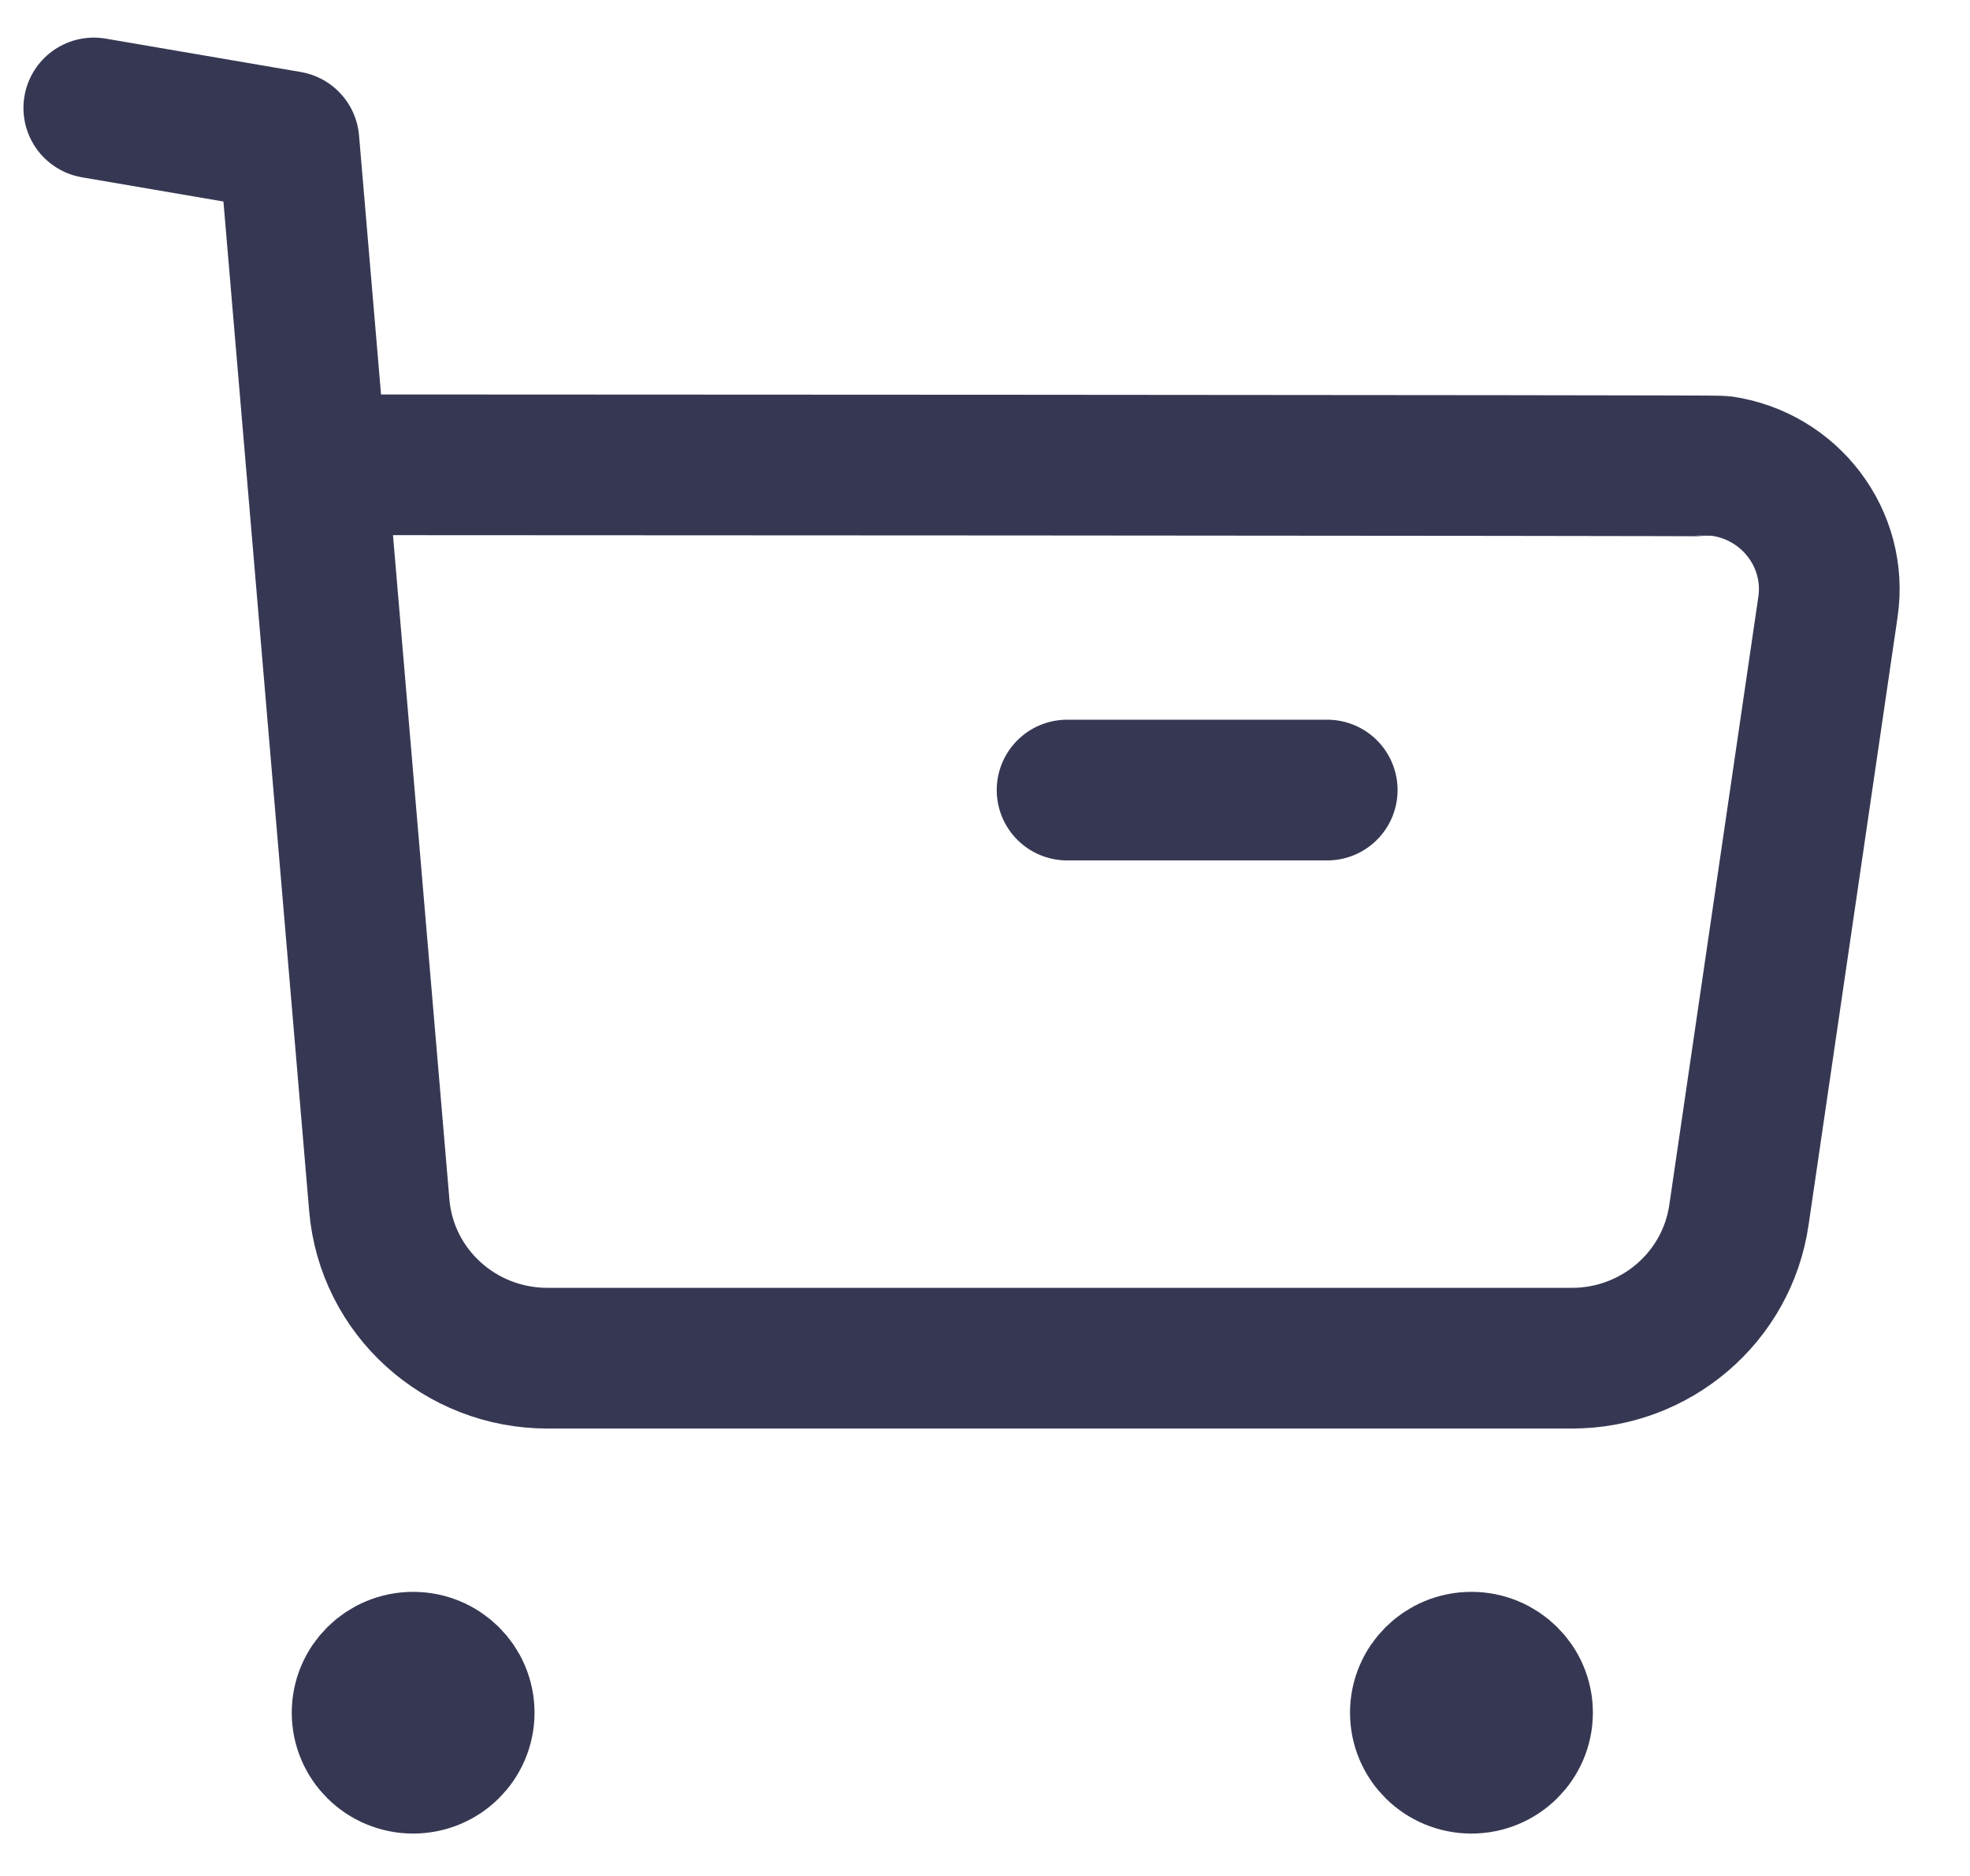 <svg width="21" height="20" viewBox="0 0 21 20" fill="none" xmlns="http://www.w3.org/2000/svg">
<path d="M1 1.151L3.08 1.507L4.043 12.847C4.12 13.773 4.903 14.483 5.843 14.48H16.752C17.649 14.482 18.41 13.83 18.537 12.952L19.486 6.47C19.592 5.746 19.083 5.074 18.351 4.969C18.287 4.96 3.414 4.955 3.414 4.955" stroke="#363853" stroke-width="1.5" stroke-linecap="round" stroke-linejoin="round"/>
<path d="M11.375 8.423H14.148" stroke="#363853" stroke-width="1.5" stroke-linecap="round" stroke-linejoin="round"/>
<path fill-rule="evenodd" clip-rule="evenodd" d="M4.404 17.721C4.705 17.721 4.948 17.962 4.948 18.259C4.948 18.557 4.705 18.798 4.404 18.798C4.103 18.798 3.86 18.557 3.86 18.259C3.86 17.962 4.103 17.721 4.404 17.721Z" fill="#363853" stroke="#363853" stroke-width="1.5" stroke-linecap="round" stroke-linejoin="round"/>
<path fill-rule="evenodd" clip-rule="evenodd" d="M15.685 17.721C15.986 17.721 16.23 17.962 16.23 18.259C16.23 18.557 15.986 18.798 15.685 18.798C15.384 18.798 15.141 18.557 15.141 18.259C15.141 17.962 15.384 17.721 15.685 17.721Z" fill="#363853" stroke="#363853" stroke-width="1.5" stroke-linecap="round" stroke-linejoin="round"/>
</svg>
